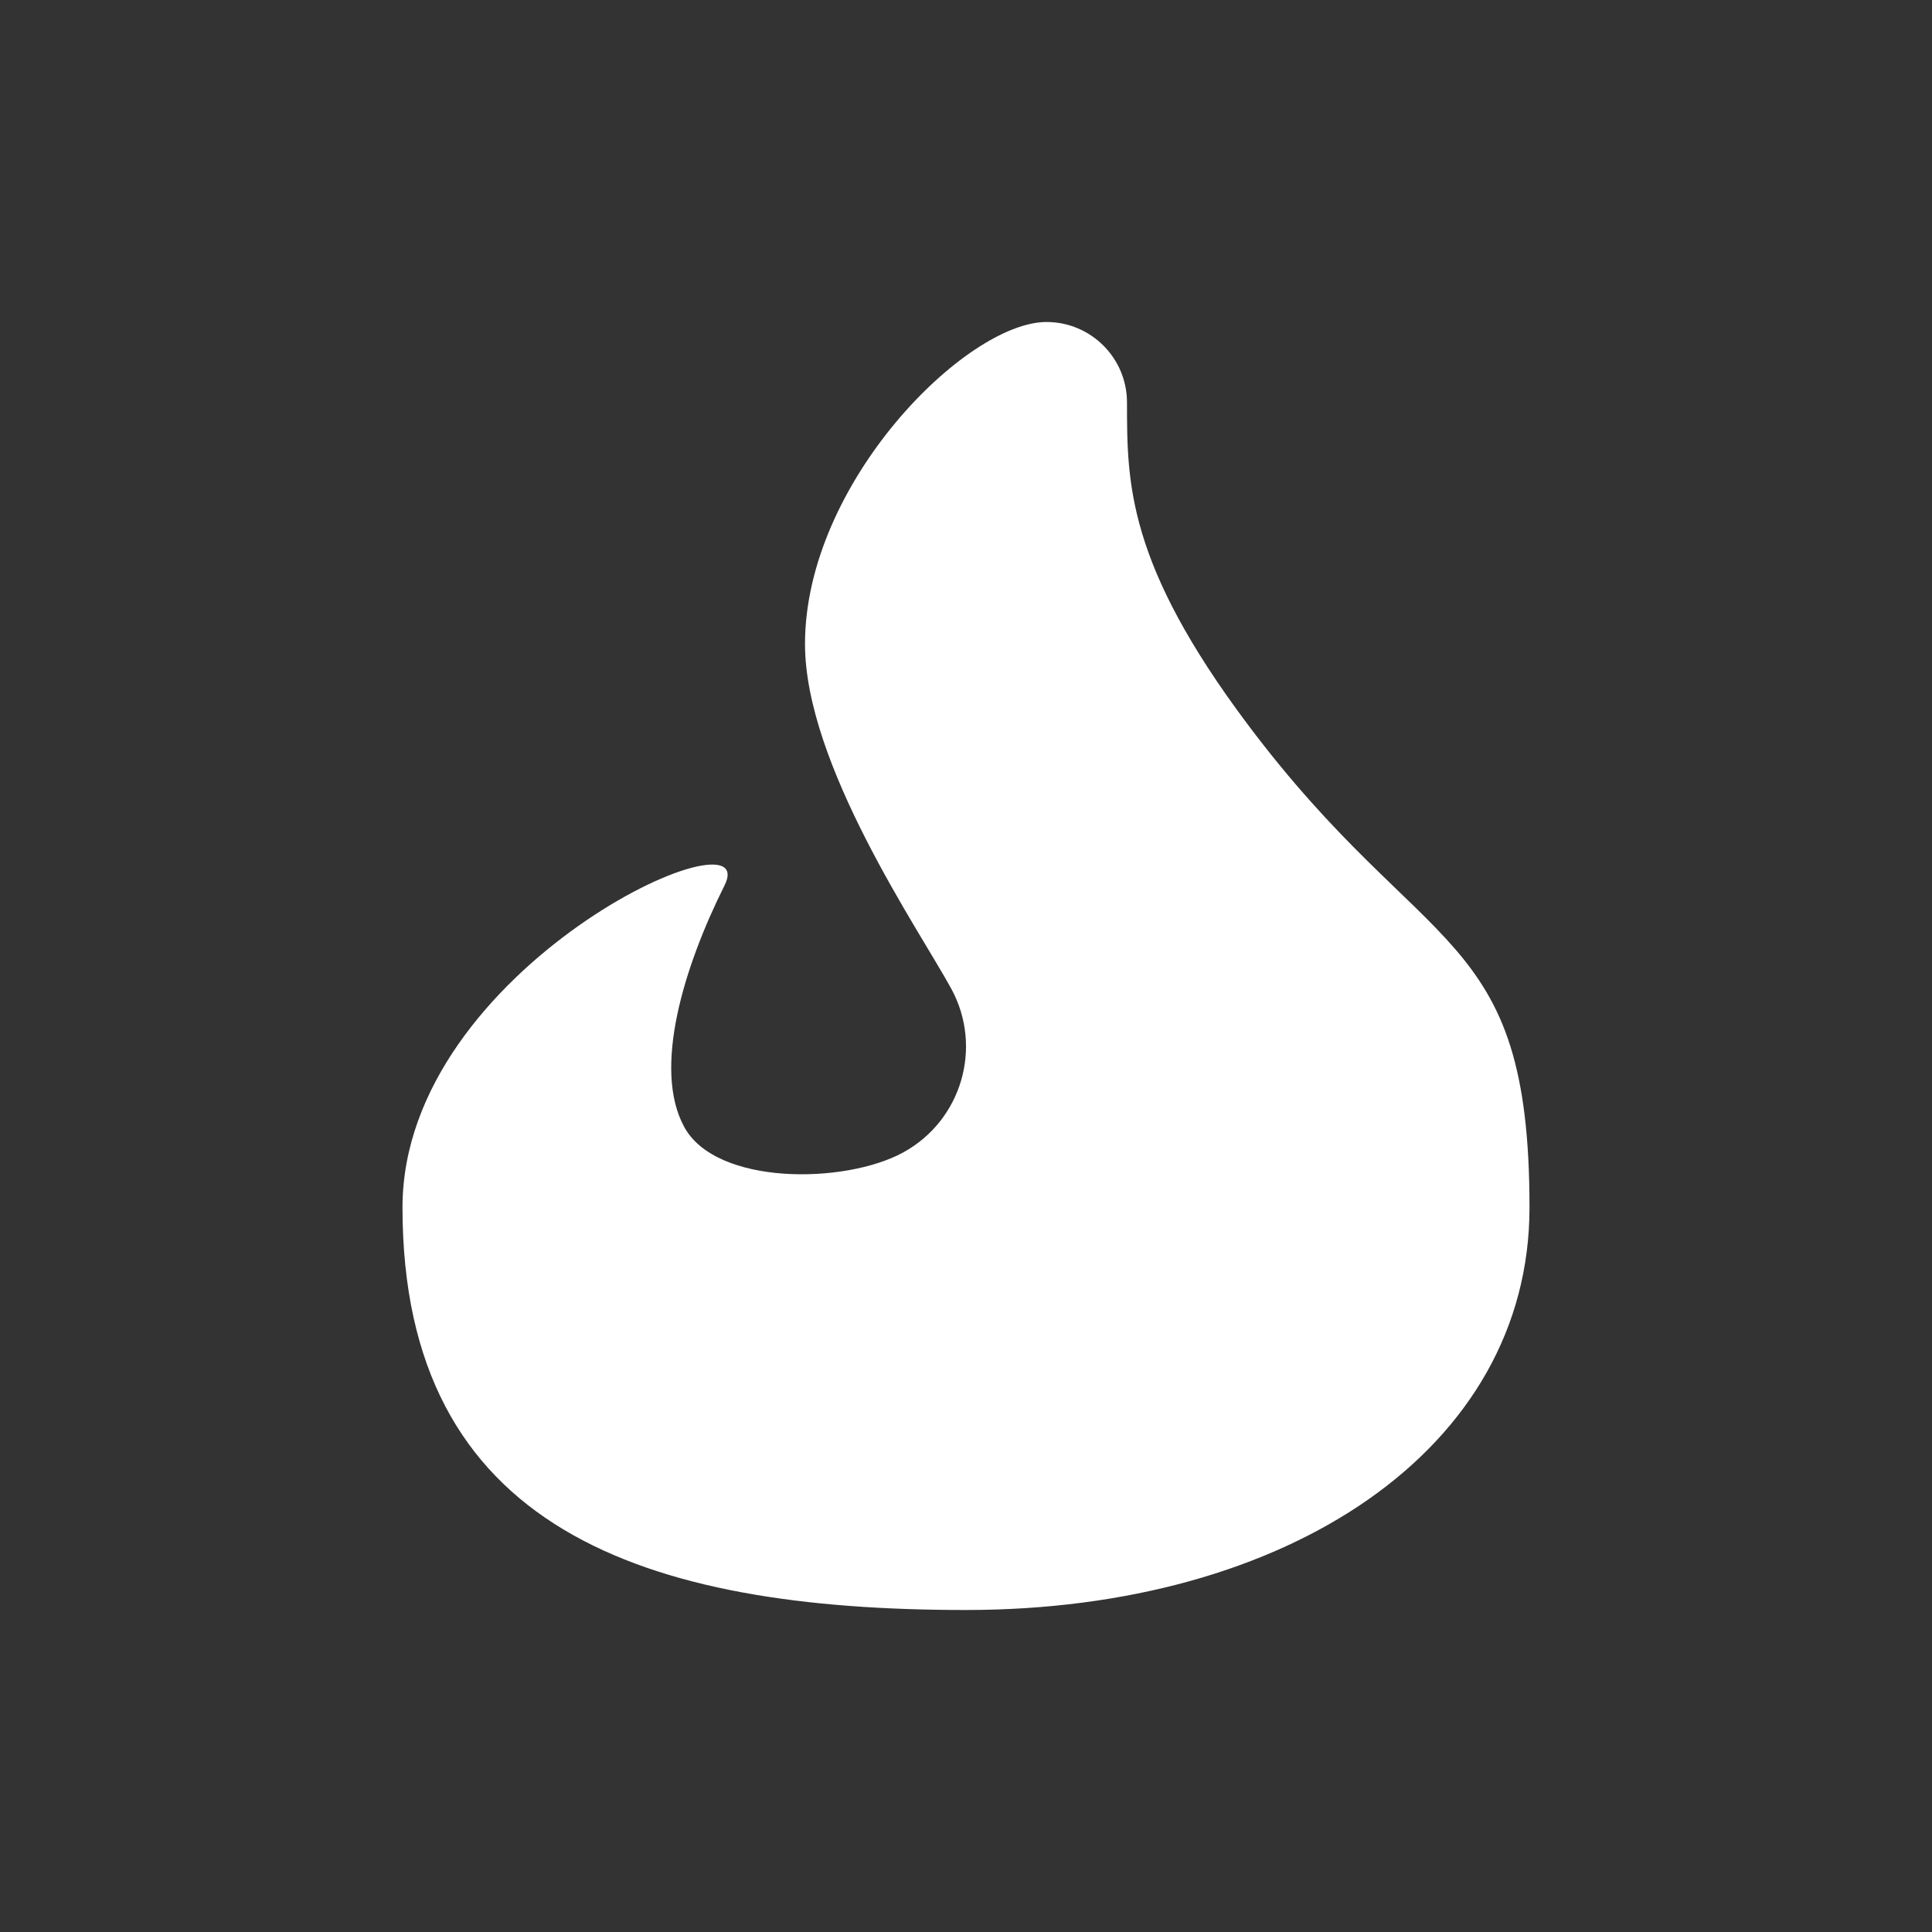 <svg width="24" height="24" viewBox="0 0 24 24" fill="none" xmlns="http://www.w3.org/2000/svg">
<rect x="0" y="0" width="24" height="24" fill="#333333" stroke="none"/>
<path d="M9 11C9.5 10 5 12 5 15C5 19 8 20 12 20C16 20 19 18 19 15C19 11.5 17.705 11.94 15.5 9C14 7 14 6 14 5C14 4.448 13.552 4 13 4C12 4 10 6 10 8C10 9.5 11.42 11.554 11.817 12.282C12.213 13.009 11.946 13.92 11.218 14.317C10.491 14.713 8.897 14.727 8.5 14C8.103 13.273 8.5 12 9 11Z" fill="white"/>
</svg>
